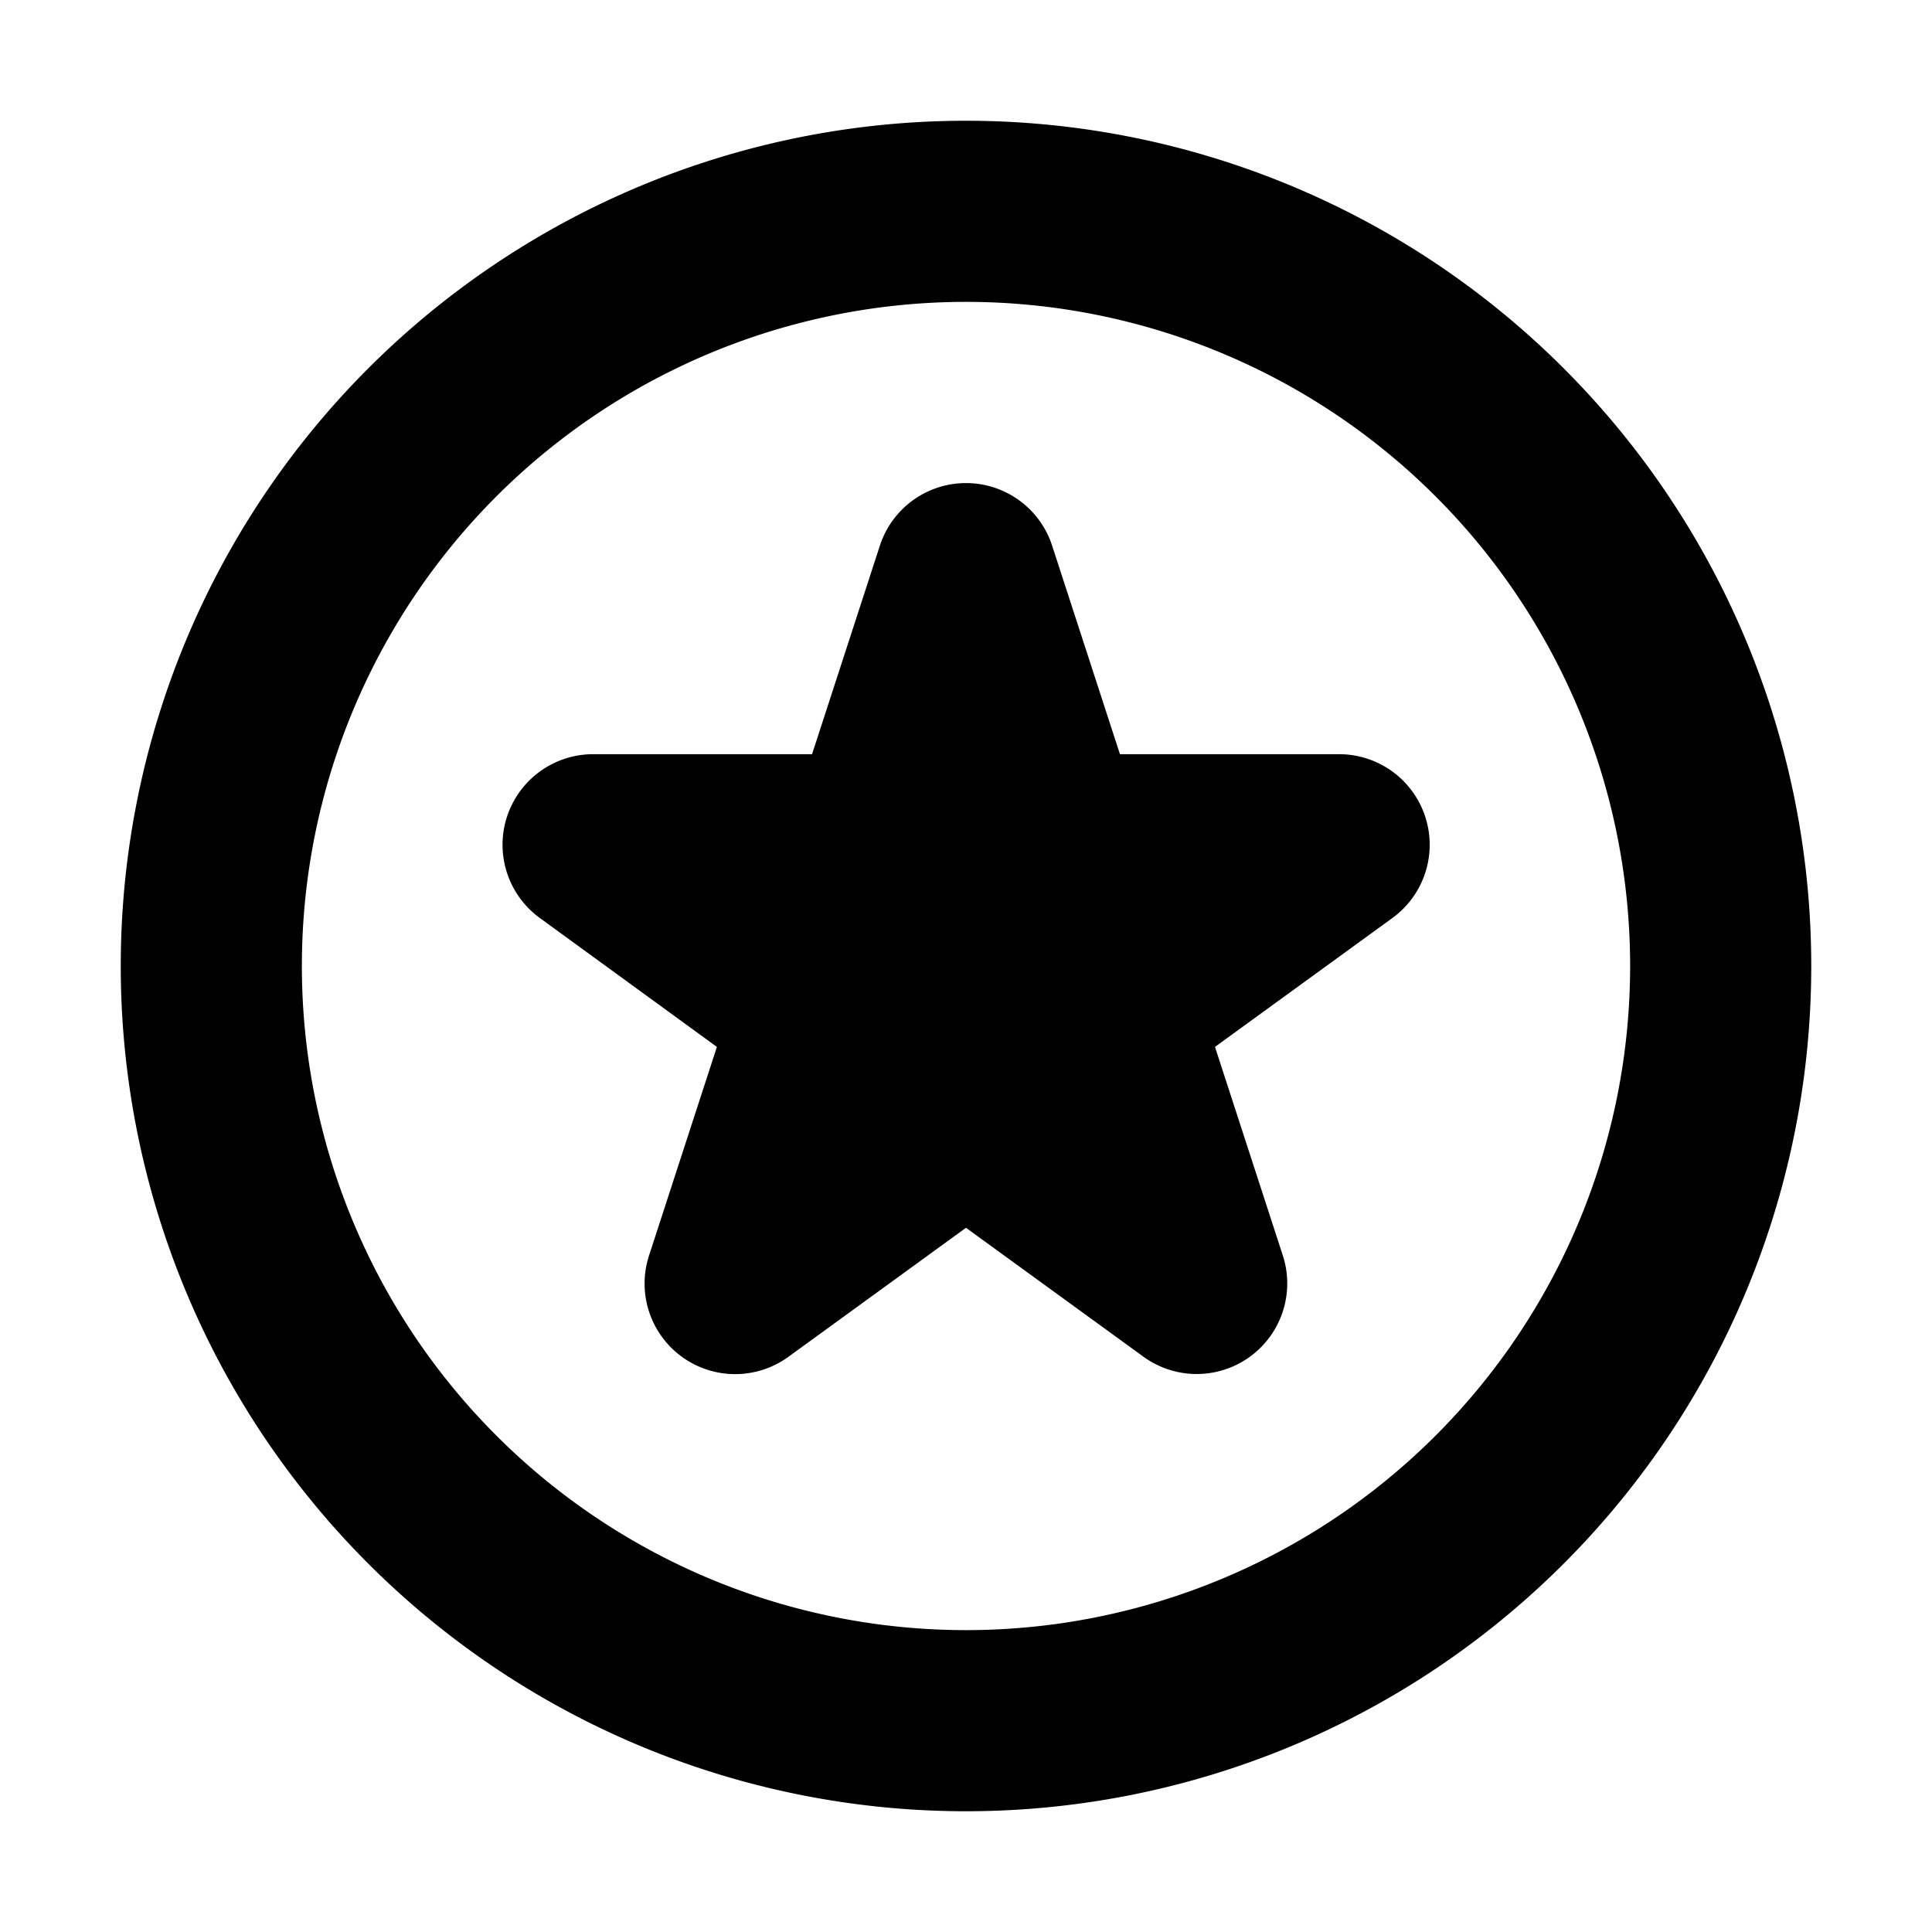 <svg xmlns="http://www.w3.org/2000/svg" width="32" height="32" fill="none" viewBox="0 0 16 16"><path fill="#fff" d="M0 0h16v16H0z"/><path fill="#000" fill-rule="evenodd" d="M2.5 8a5.5 5.5 0 1 1 11 0 5.5 5.5 0 0 1-11 0M8 1a7 7 0 1 0 0 14A7 7 0 0 0 8 1m.713 3.518a.75.75 0 0 0-1.426 0l-.562 1.728H4.91a.75.75 0 0 0-.44 1.356L5.937 8.67l-.562 1.728a.75.75 0 0 0 1.155.838L8 10.168l1.47 1.068a.75.75 0 0 0 1.154-.838l-.562-1.728 1.47-1.068a.75.75 0 0 0-.441-1.356H9.275z" clip-rule="evenodd"/></svg>